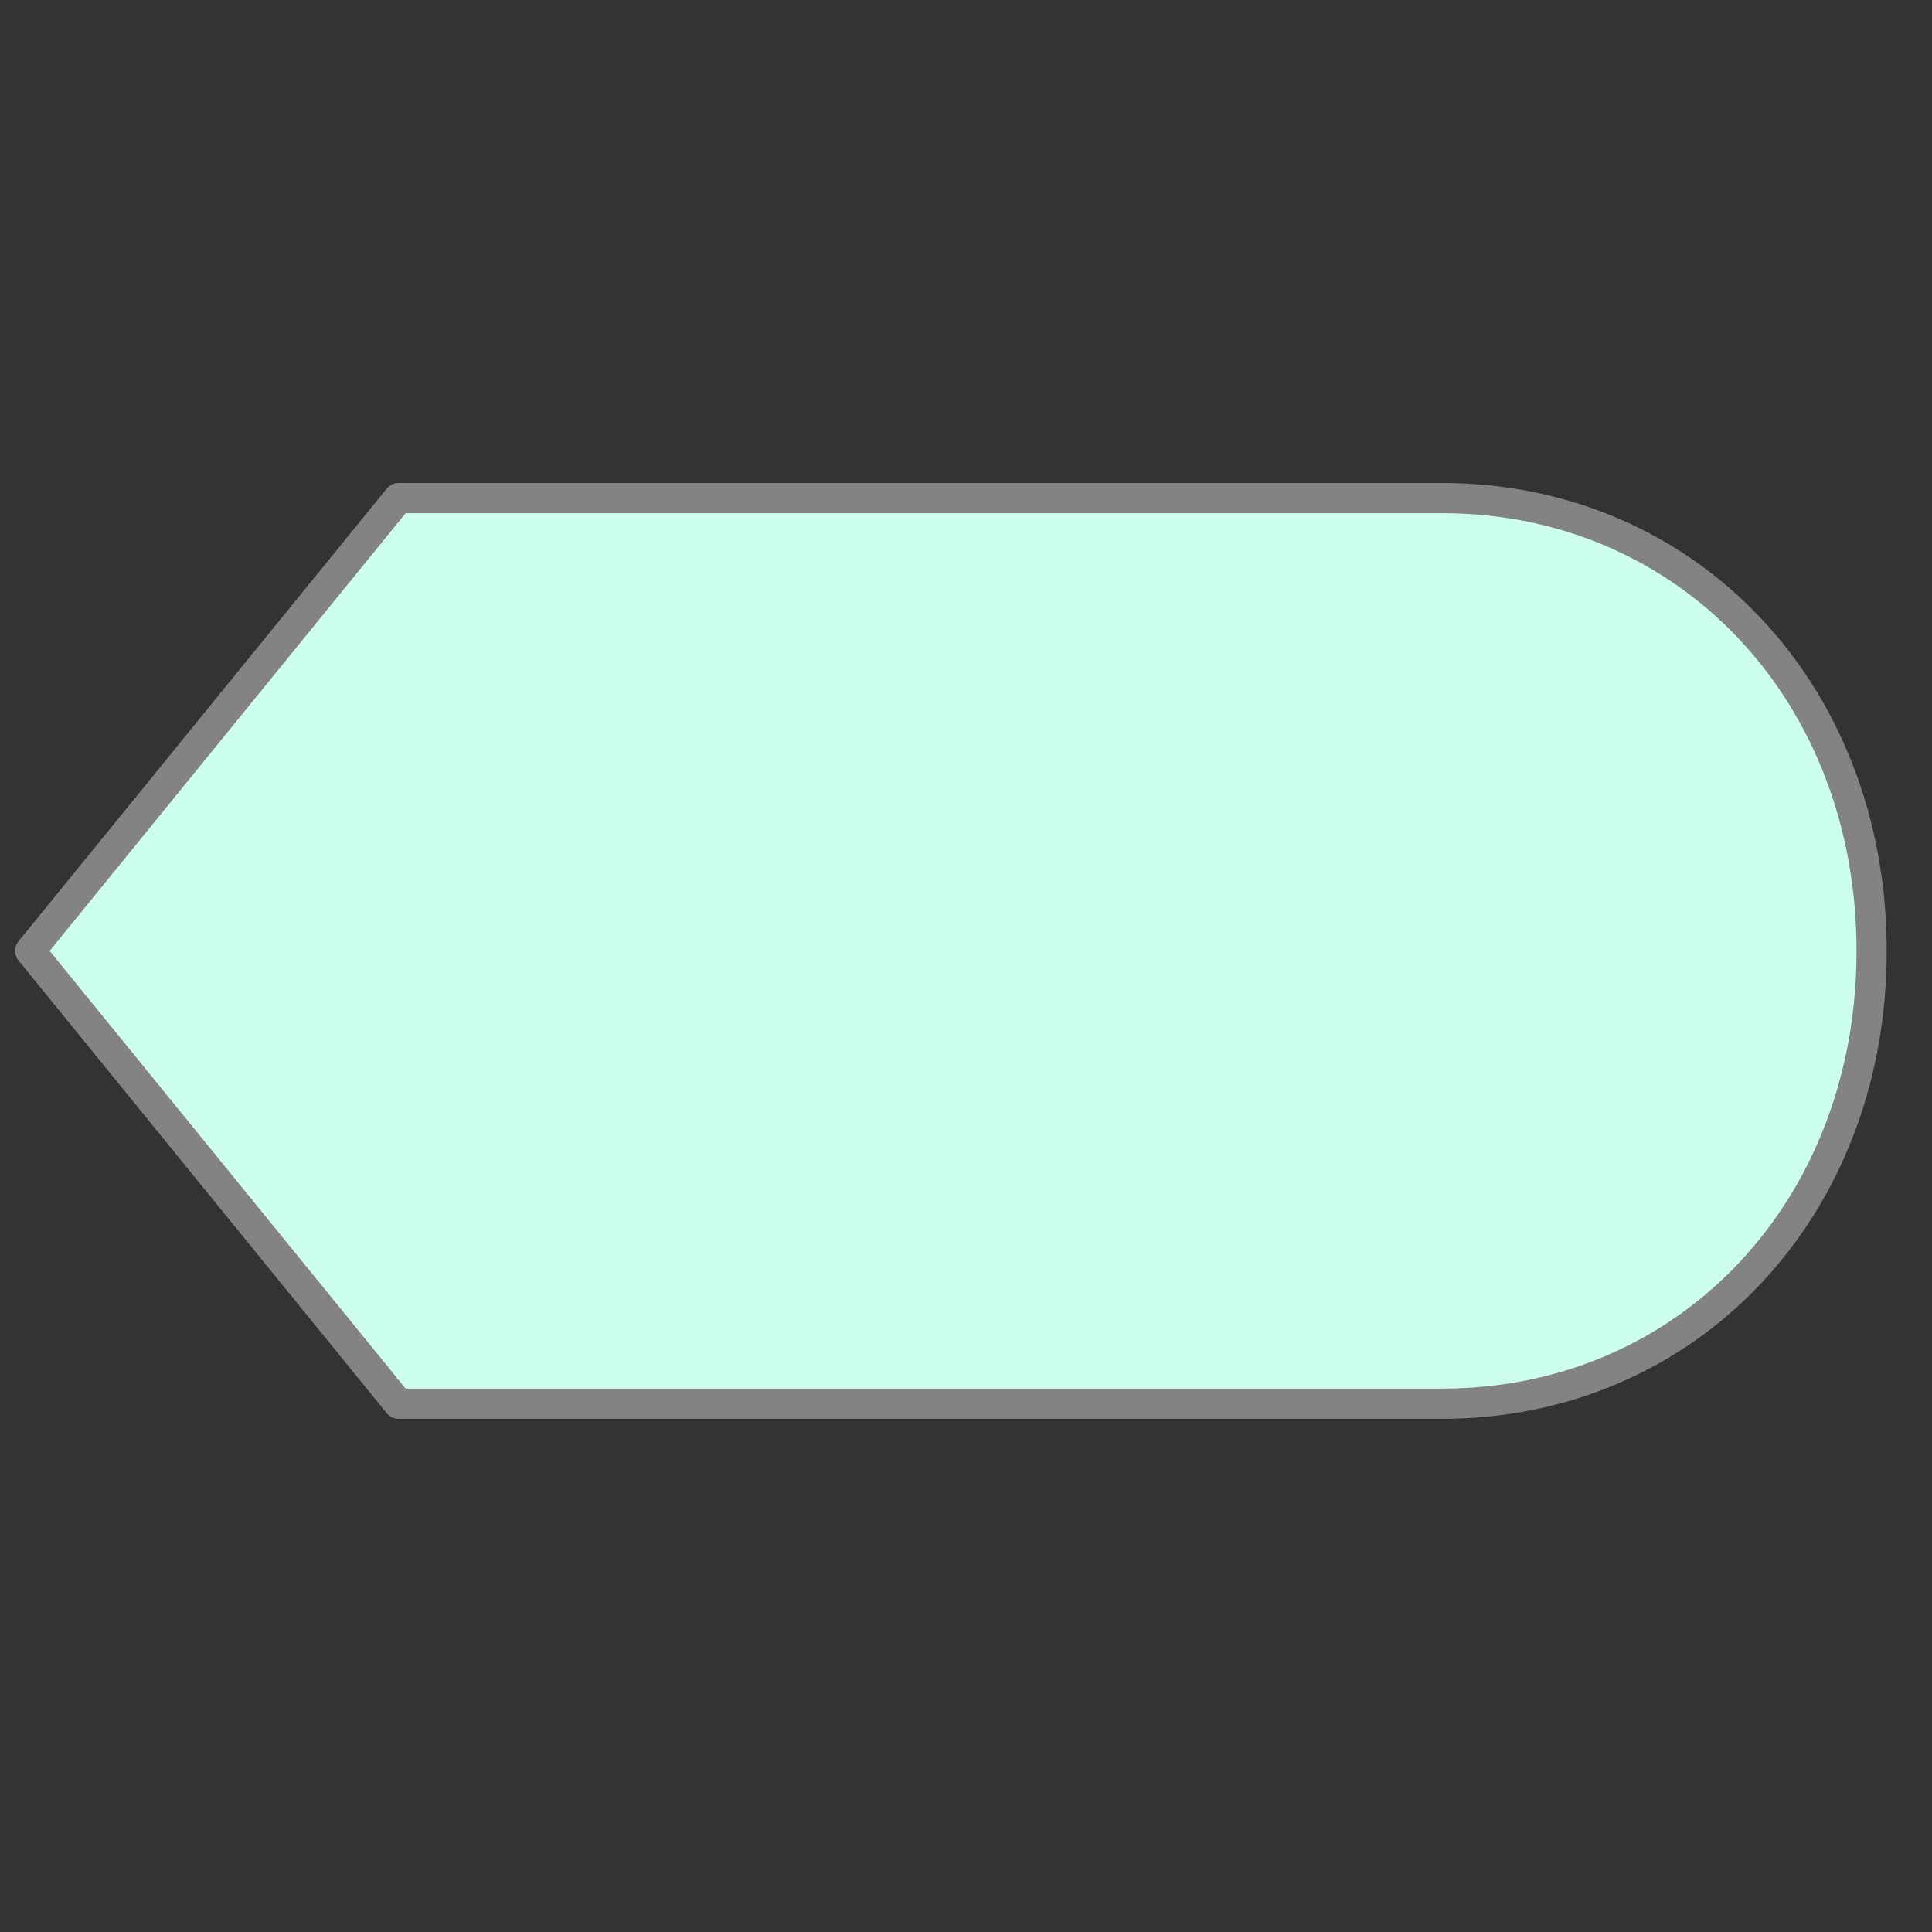<svg xmlns="http://www.w3.org/2000/svg" viewBox="0 0 64 64" fill="#fff" fill-rule="evenodd" stroke="#000" stroke-linecap="round" stroke-linejoin="round" font-family="Roboto" font-size="14" text-anchor="middle"><rect x="0" y="0" width="64" height="64" fill="#333333" stroke="none"/><path d="M13.2 46.5L1 31.5l12.2-15h34.567C55.9 16.5 62 22.929 62 31.5s-6.1 15-14.233 15z" fill="#cfe" stroke="#838383"/></svg>